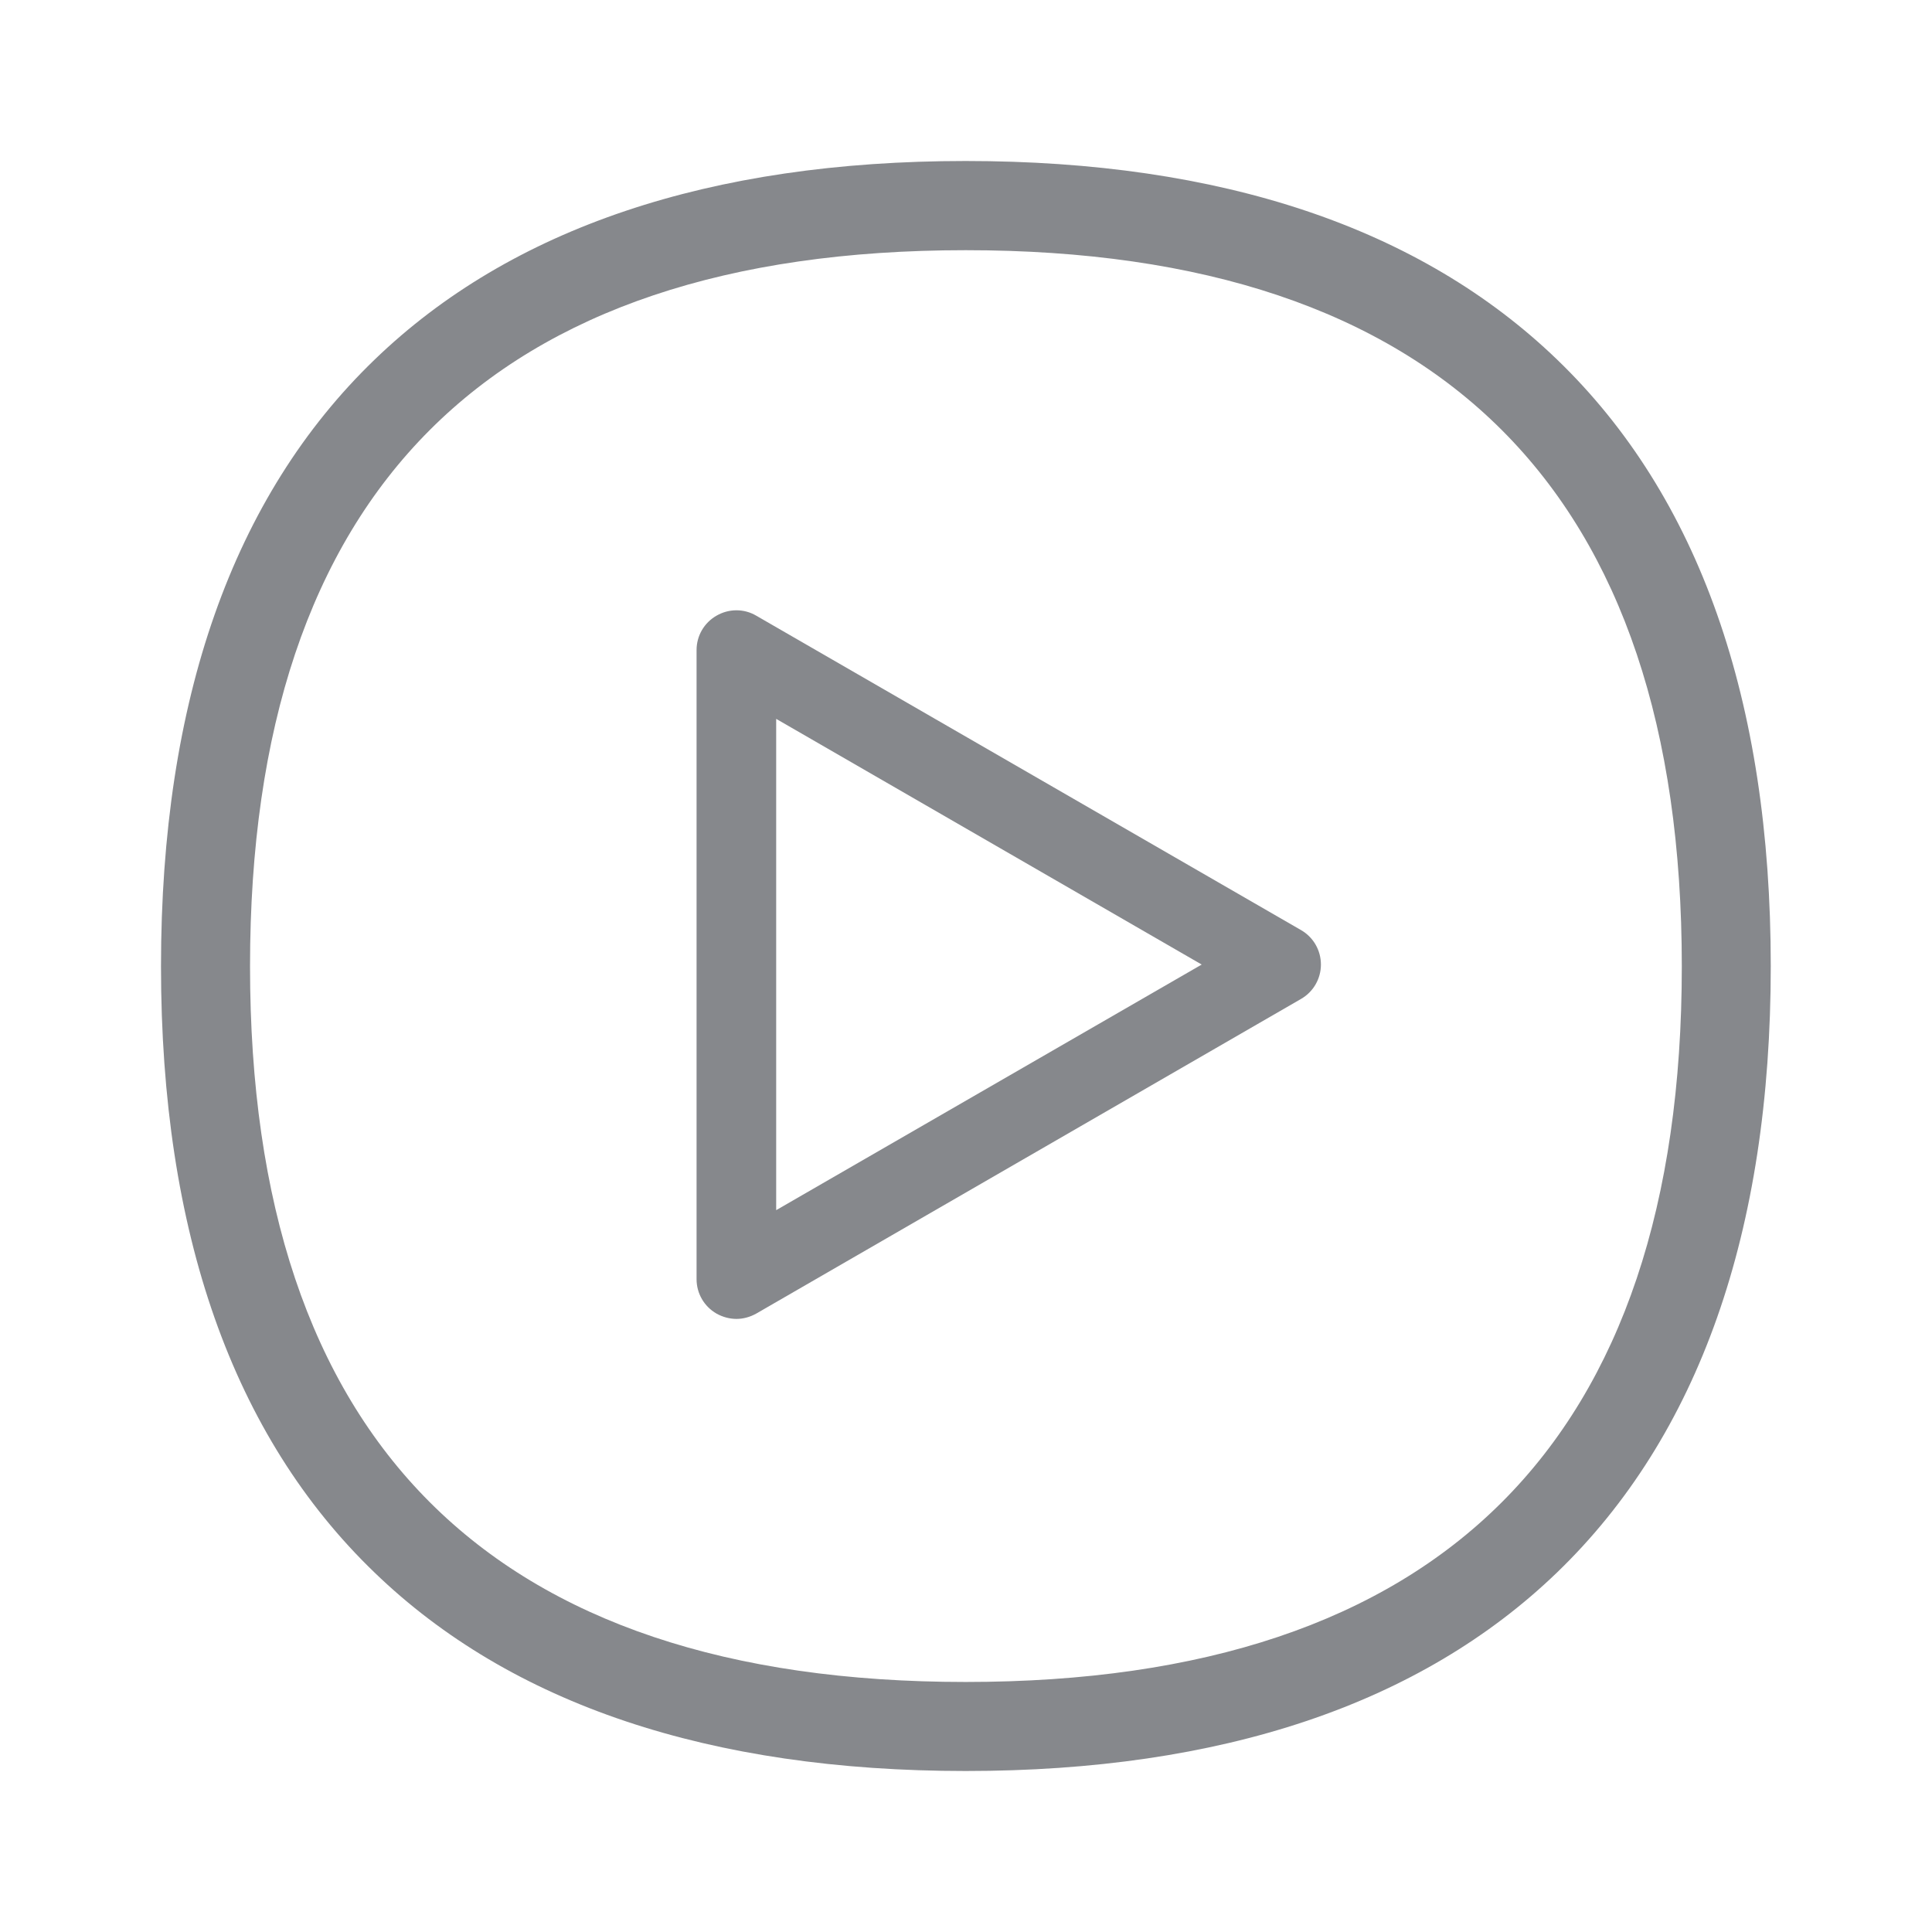 <svg width="24" height="24" viewBox="0 0 24 24" fill="none" xmlns="http://www.w3.org/2000/svg">
<path d="M11.996 22C8.819 22 6.348 21.171 4.653 19.535C2.892 17.84 2 15.307 2 12.004C2 8.702 2.892 6.166 4.653 4.468C6.348 2.832 8.821 2 11.996 2C15.173 2 17.643 2.829 19.341 4.465C21.105 6.163 21.997 8.699 21.997 12.001C21.997 15.304 21.102 17.837 19.341 19.535C17.643 21.171 15.173 22 11.996 22ZM11.996 3.108C6.097 3.108 3.106 6.1 3.106 12.004C3.106 17.902 6.097 20.894 11.996 20.894C17.897 20.894 20.892 17.902 20.892 12.004C20.892 6.103 17.897 3.108 11.996 3.108Z" fill="#86888C"/>
<path d="M9.149 16.384C9.064 16.384 8.978 16.361 8.901 16.318C8.747 16.23 8.653 16.067 8.653 15.891V8.075C8.653 7.898 8.747 7.736 8.901 7.648C9.055 7.559 9.243 7.559 9.394 7.648L16.162 11.554C16.315 11.642 16.409 11.805 16.409 11.982C16.409 12.158 16.315 12.321 16.162 12.409L9.394 16.318C9.317 16.361 9.232 16.384 9.149 16.384ZM9.642 8.93V15.033L14.928 11.982L9.642 8.93Z" fill="#86888C"/>
</svg>
